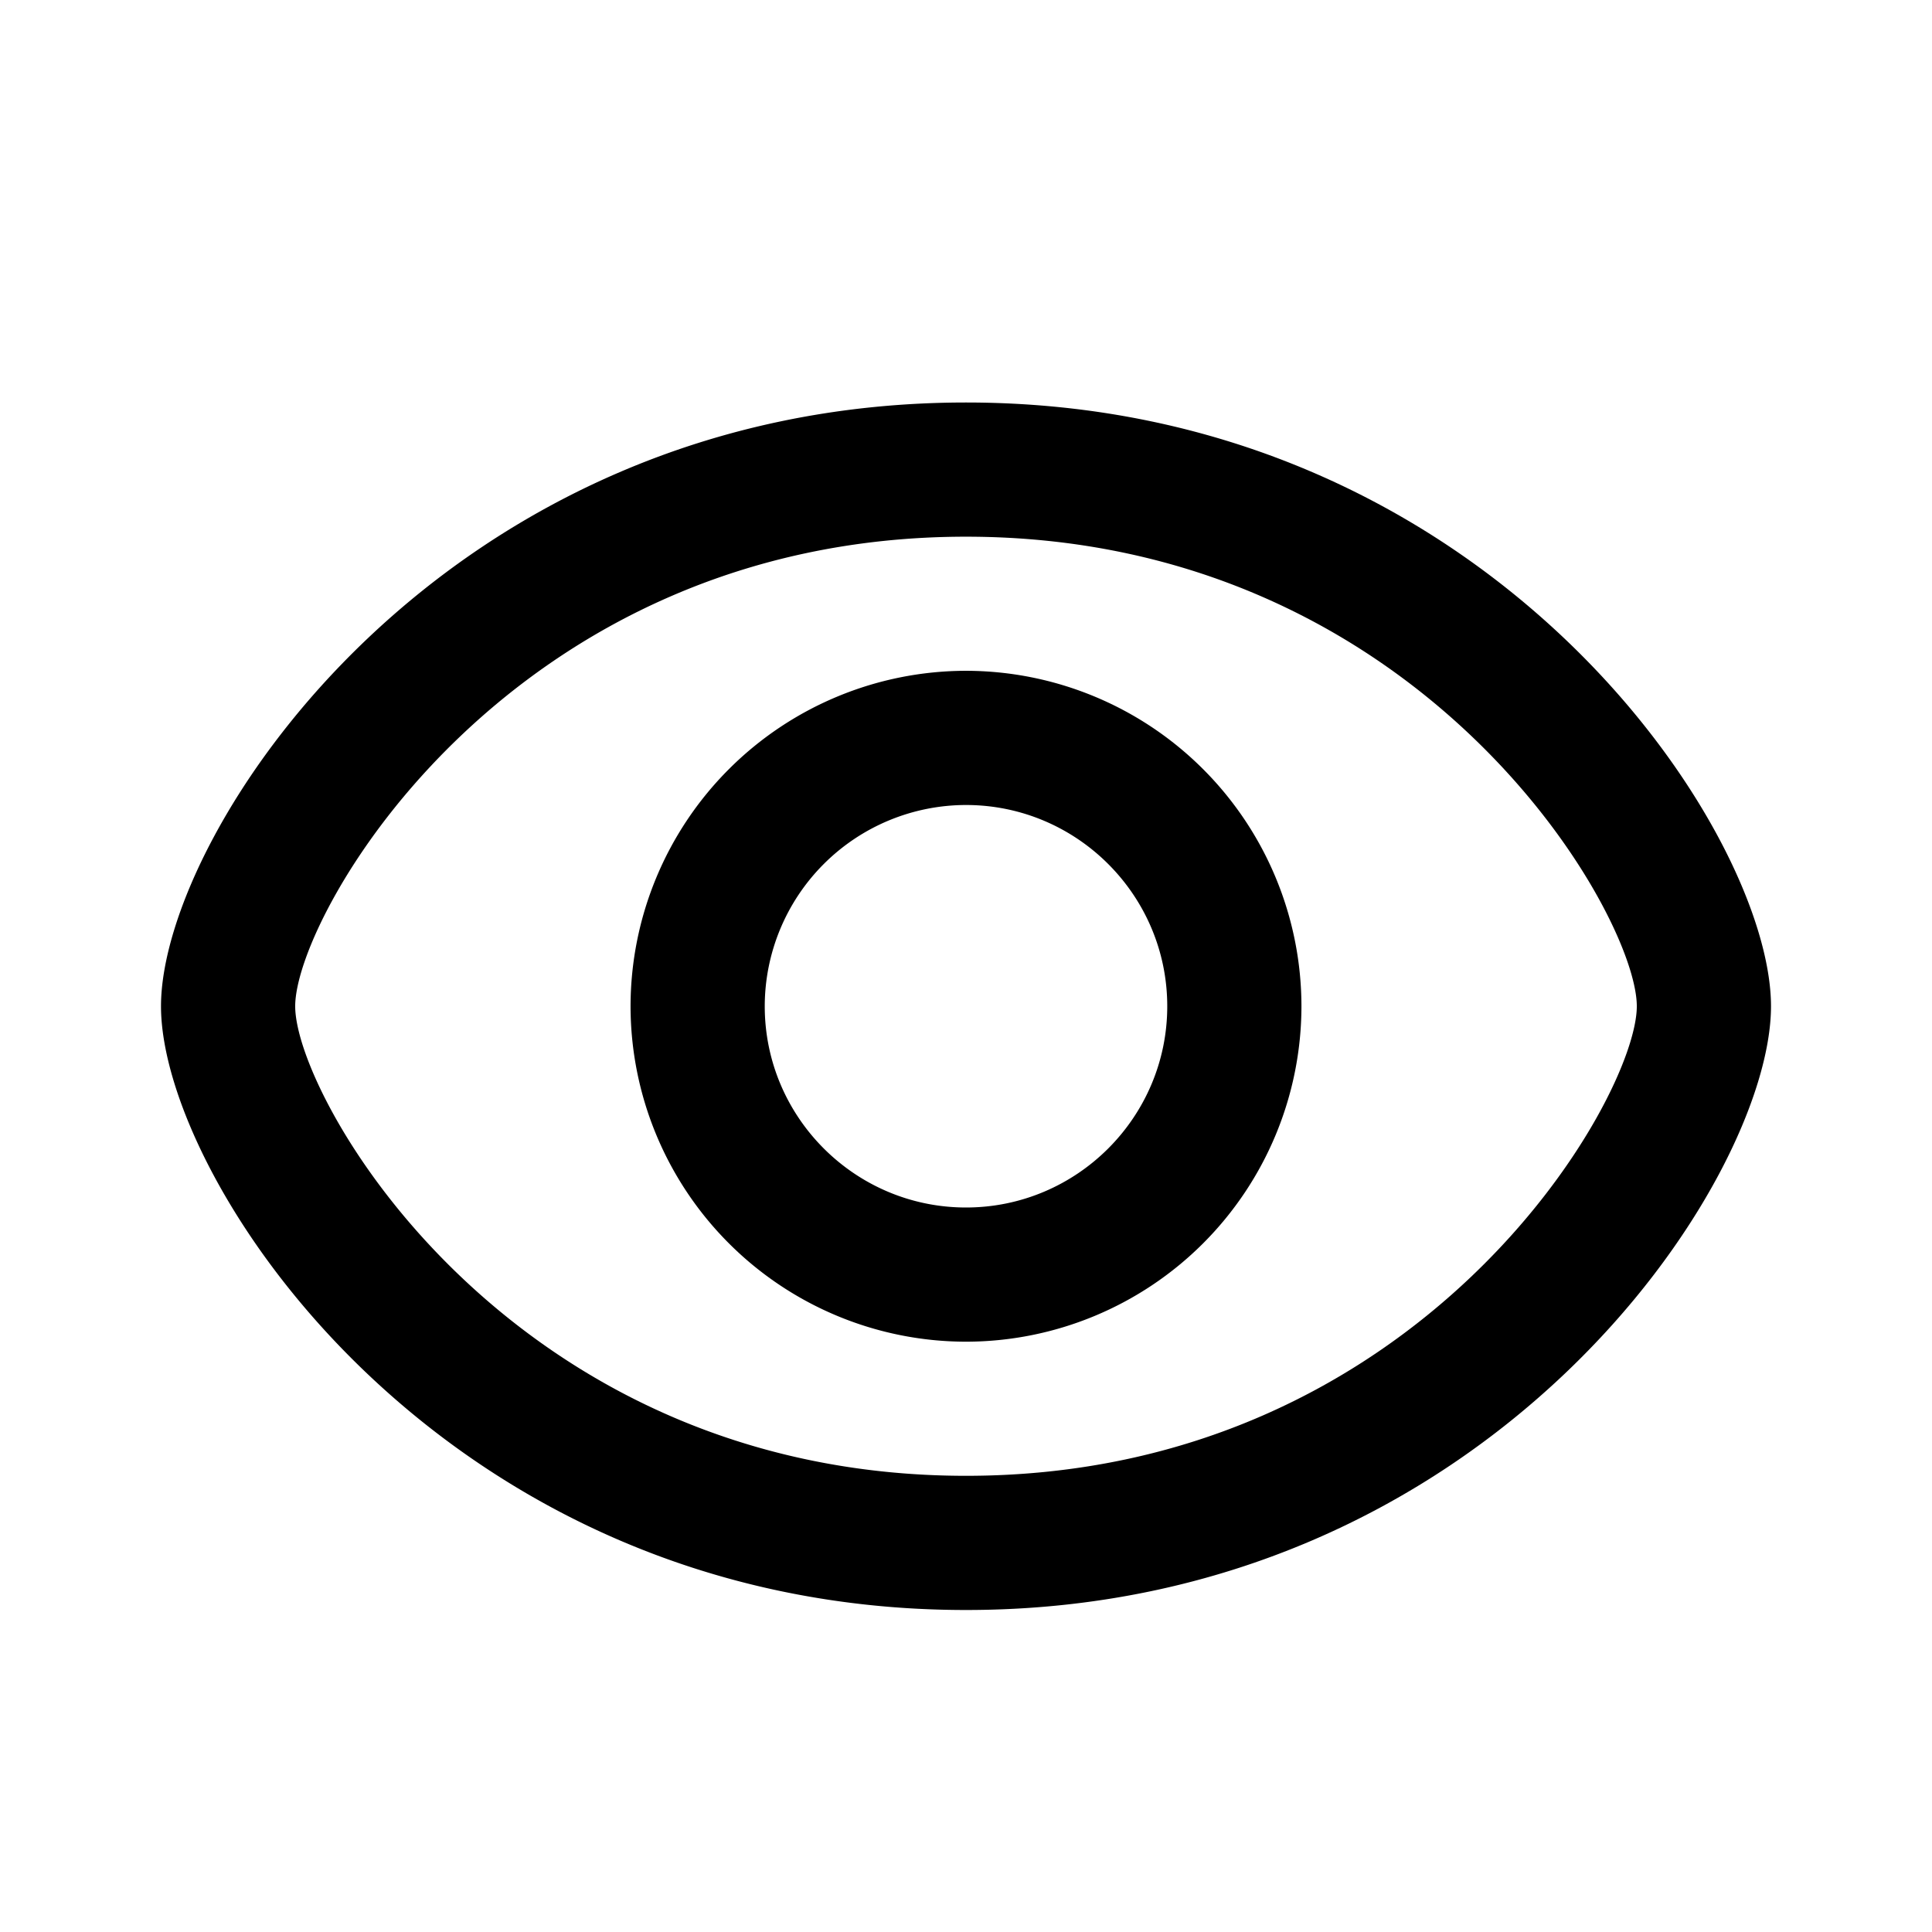 <svg xmlns="http://www.w3.org/2000/svg" fill="none" viewBox="0 0 24 24"><path fill="currentColor" fill-rule="evenodd" d="M12 20c-6.496 0-10-5.323-10-7.5C2 10.323 5.504 5 12 5s10 5.323 10 7.5c0 2.177-3.504 7.5-10 7.5Zm0-13.333c-5.653 0-8.333 4.679-8.333 5.833s2.68 5.833 8.333 5.833c5.653 0 8.333-4.679 8.333-5.833S17.653 6.667 12 6.667Zm0 10A4.171 4.171 0 0 1 7.833 12.5 4.171 4.171 0 0 1 12 8.333a4.171 4.171 0 0 1 4.167 4.167A4.171 4.171 0 0 1 12 16.667ZM12 10a2.503 2.503 0 0 0-2.5 2.5c0 1.378 1.122 2.5 2.5 2.5s2.5-1.122 2.5-2.5S13.378 10 12 10Z" clip-rule="evenodd"/></svg>